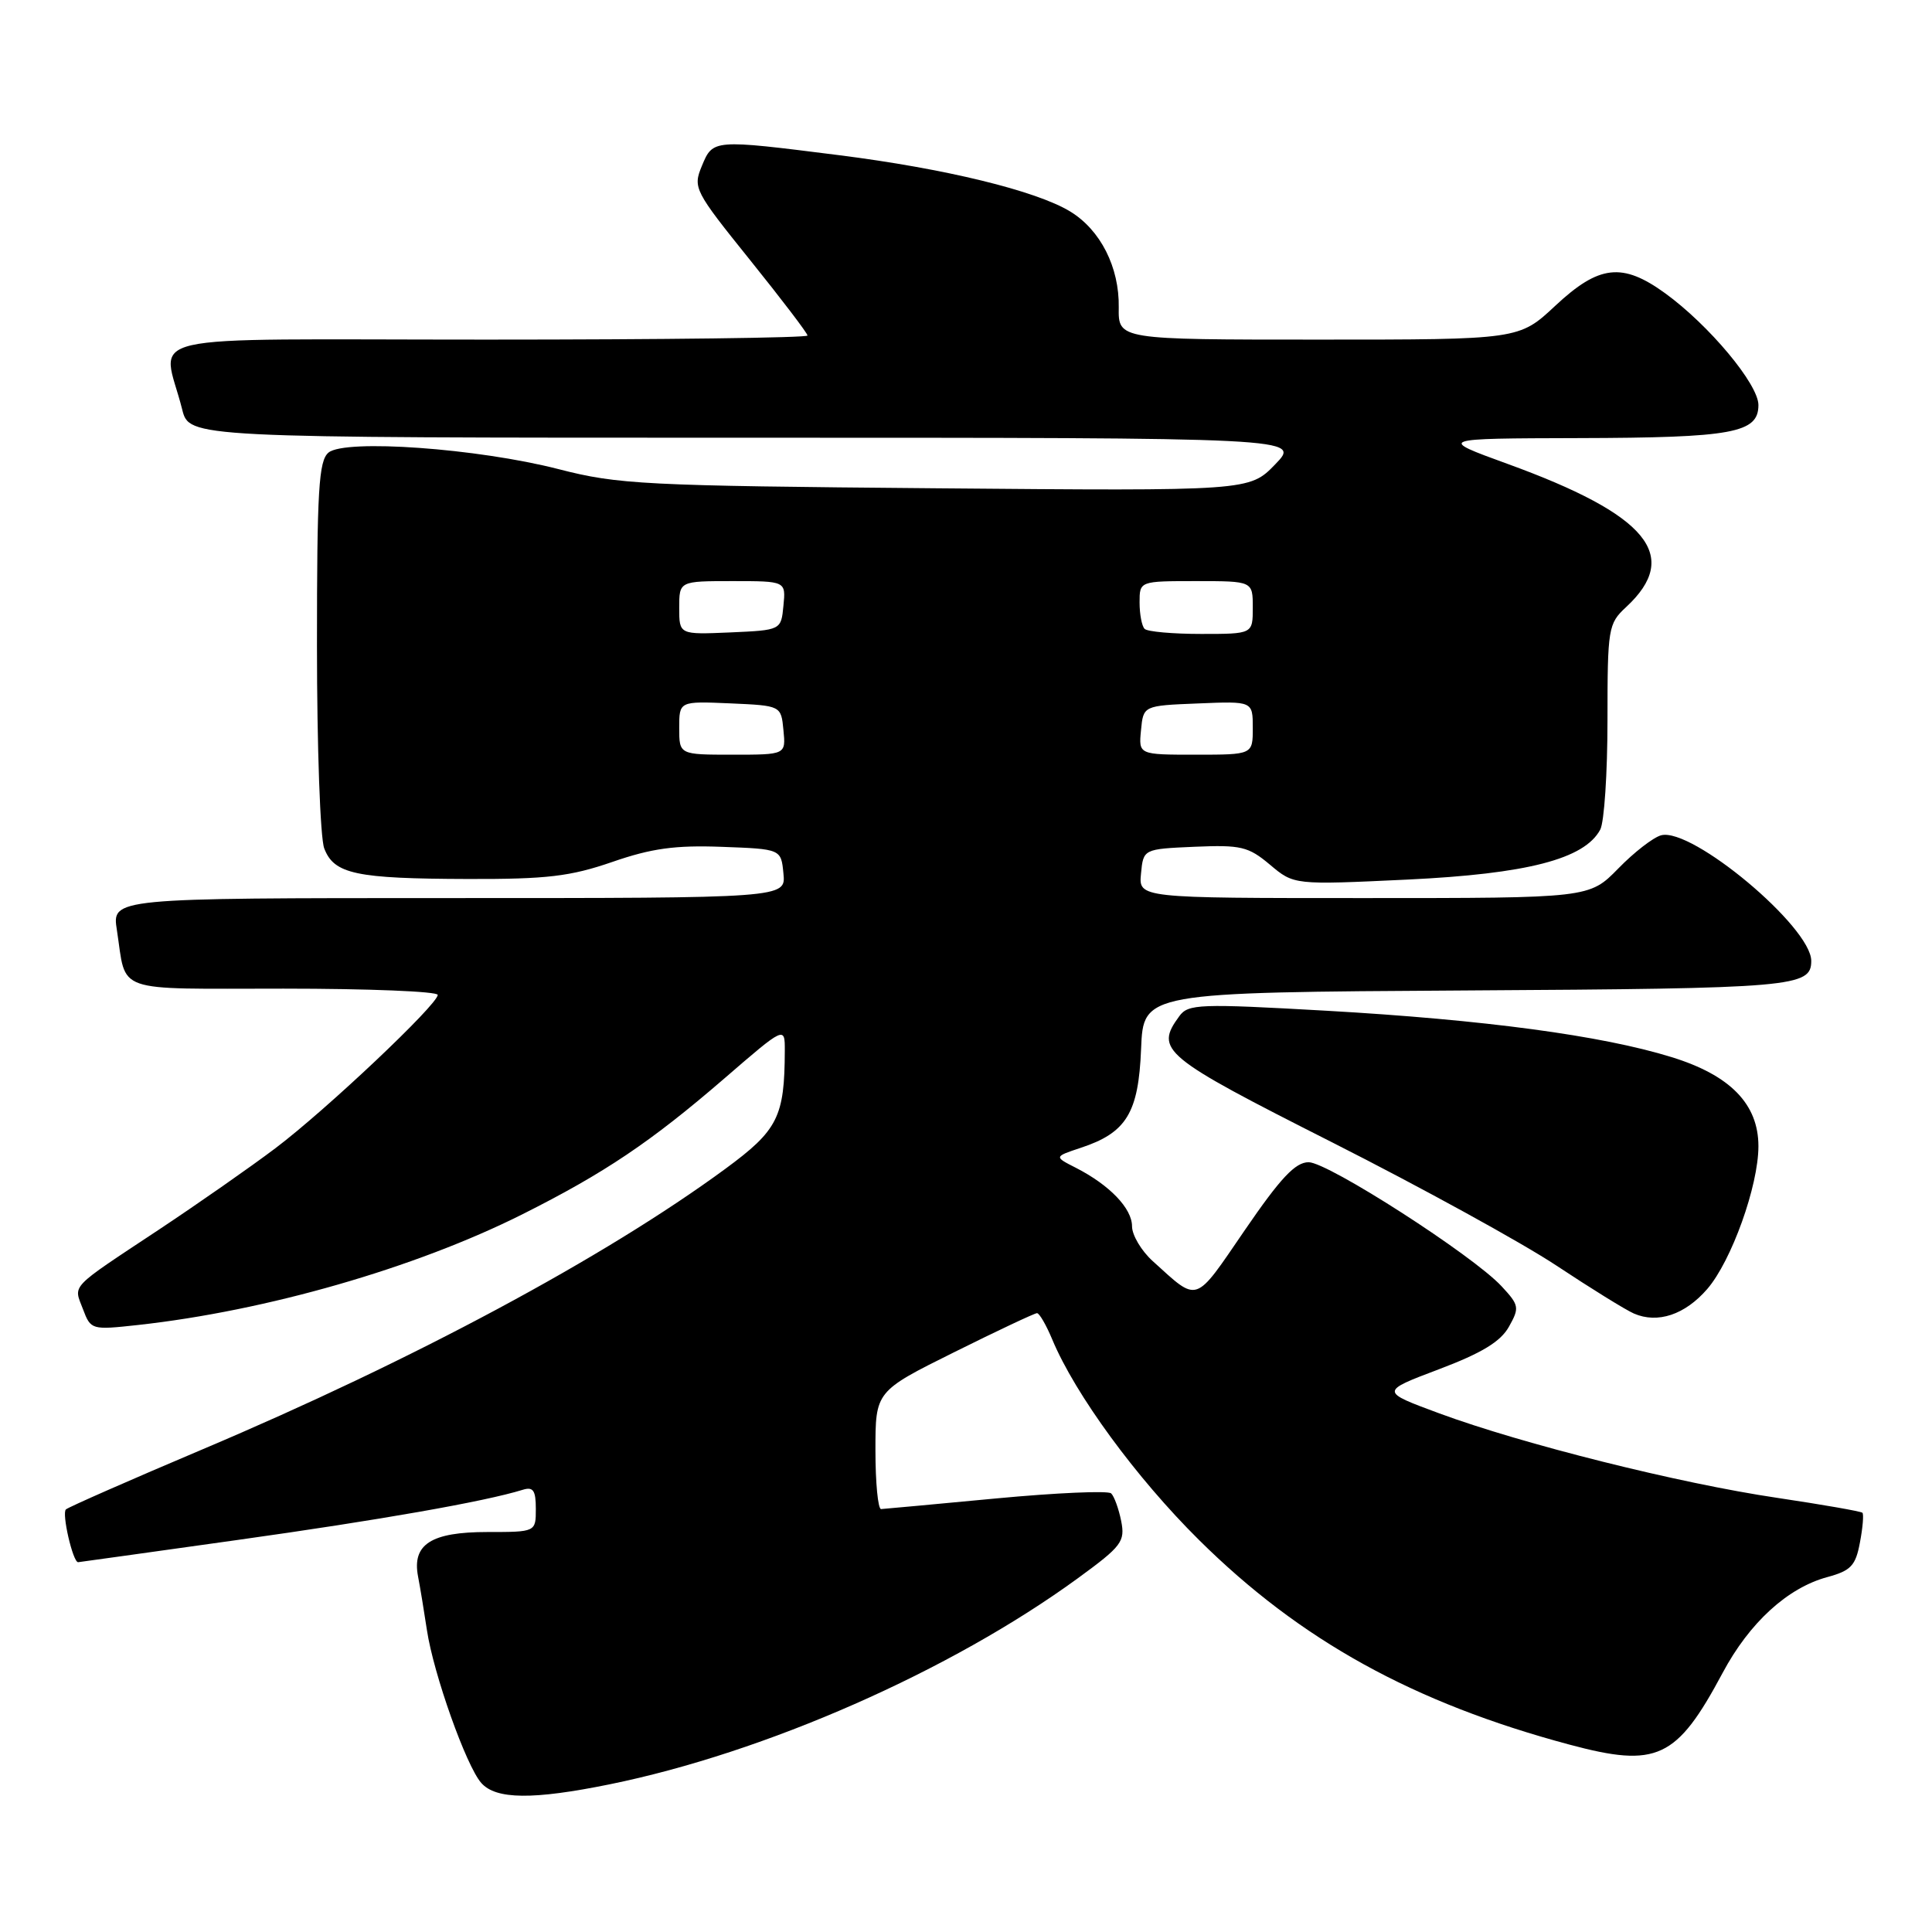 <?xml version="1.0" encoding="UTF-8" standalone="no"?>
<!DOCTYPE svg PUBLIC "-//W3C//DTD SVG 1.1//EN" "http://www.w3.org/Graphics/SVG/1.1/DTD/svg11.dtd" >
<svg xmlns="http://www.w3.org/2000/svg" xmlns:xlink="http://www.w3.org/1999/xlink" version="1.1" viewBox="0 0 256 256">
 <g >
 <path fill="currentColor"
d=" M 80.79 236.43 C 101.40 232.23 125.97 221.41 142.83 209.12 C 148.65 204.87 149.10 204.27 148.56 201.53 C 148.23 199.90 147.63 198.25 147.23 197.88 C 146.83 197.50 139.97 197.80 132.00 198.55 C 124.03 199.30 117.16 199.94 116.75 199.96 C 116.34 199.98 116.00 196.48 116.00 192.18 C 116.00 184.36 116.00 184.36 126.42 179.18 C 132.15 176.33 137.10 174.00 137.41 174.00 C 137.72 174.00 138.63 175.57 139.43 177.49 C 142.47 184.77 150.55 195.81 158.87 204.05 C 172.30 217.36 187.30 225.64 207.96 231.17 C 219.57 234.28 222.16 233.07 228.25 221.68 C 231.80 215.02 236.86 210.39 242.14 208.97 C 245.26 208.12 245.88 207.46 246.45 204.39 C 246.83 202.41 246.97 200.64 246.78 200.45 C 246.59 200.26 241.50 199.37 235.47 198.47 C 222.55 196.56 201.70 191.34 190.69 187.27 C 182.87 184.38 182.87 184.38 190.65 181.44 C 196.34 179.29 198.83 177.78 199.94 175.80 C 201.36 173.27 201.30 172.95 198.97 170.44 C 195.16 166.33 175.97 154.00 173.40 154.00 C 171.64 154.00 169.68 156.08 164.93 163.02 C 158.19 172.86 158.86 172.64 152.75 167.11 C 151.24 165.75 150.00 163.66 150.00 162.49 C 150.00 160.12 147.03 157.03 142.58 154.75 C 139.66 153.27 139.66 153.27 143.18 152.10 C 149.26 150.10 150.86 147.48 151.20 138.99 C 151.50 131.50 151.50 131.50 194.41 131.24 C 237.77 130.98 240.00 130.78 240.00 127.32 C 240.00 122.83 224.20 109.61 220.11 110.68 C 219.08 110.95 216.52 112.93 214.42 115.09 C 210.59 119.00 210.59 119.00 180.73 119.00 C 150.87 119.00 150.87 119.00 151.19 115.75 C 151.50 112.50 151.50 112.50 158.30 112.20 C 164.44 111.94 165.41 112.17 168.28 114.58 C 171.46 117.26 171.46 117.26 186.48 116.55 C 202.36 115.79 209.95 113.83 212.04 109.93 C 212.57 108.94 213.00 102.42 213.00 95.43 C 213.00 83.22 213.10 82.64 215.46 80.45 C 222.82 73.63 218.33 68.21 199.71 61.45 C 190.50 58.10 190.50 58.10 209.18 58.05 C 229.62 58.00 233.00 57.37 233.00 53.67 C 233.00 50.91 226.45 43.07 220.63 38.85 C 214.97 34.75 211.88 35.10 206.10 40.50 C 201.29 45.00 201.29 45.00 174.74 45.00 C 148.18 45.00 148.18 45.00 148.24 40.75 C 148.33 35.41 145.82 30.47 141.80 28.02 C 137.27 25.27 125.25 22.34 111.16 20.56 C 94.45 18.45 94.47 18.45 93.00 21.99 C 91.80 24.89 92.00 25.27 99.38 34.45 C 103.57 39.66 107.00 44.16 107.00 44.46 C 107.00 44.76 87.87 45.00 64.48 45.00 C 16.67 45.00 21.54 43.88 24.14 54.25 C 25.08 58.00 25.08 58.00 98.73 58.00 C 172.39 58.00 172.39 58.00 168.97 61.53 C 165.55 65.06 165.55 65.06 124.02 64.70 C 85.28 64.37 81.93 64.20 74.00 62.16 C 63.30 59.41 45.73 58.15 43.53 59.97 C 42.23 61.05 42.00 64.94 42.00 85.56 C 42.00 98.93 42.43 111.01 42.96 112.41 C 44.26 115.82 47.14 116.43 62.00 116.47 C 72.49 116.50 75.57 116.13 81.14 114.21 C 86.33 112.41 89.48 111.98 95.64 112.21 C 103.50 112.50 103.50 112.50 103.81 115.75 C 104.13 119.00 104.13 119.00 59.48 119.00 C 14.82 119.00 14.82 119.00 15.49 123.25 C 16.80 131.72 14.74 131.00 37.57 131.00 C 48.81 131.00 58.00 131.37 58.00 131.83 C 58.00 133.10 43.23 147.06 36.50 152.14 C 33.20 154.63 26.23 159.50 21.00 162.97 C 9.06 170.88 9.74 170.18 10.99 173.46 C 12.03 176.22 12.13 176.24 18.27 175.57 C 35.28 173.70 55.02 168.02 69.20 160.91 C 80.10 155.44 86.23 151.32 95.97 142.91 C 104.00 135.97 104.00 135.97 103.99 139.23 C 103.96 148.00 103.08 149.75 96.12 154.87 C 80.14 166.61 54.76 180.23 26.80 192.06 C 17.28 196.09 9.16 199.66 8.74 200.00 C 8.15 200.48 9.65 207.00 10.35 207.00 C 10.43 207.00 19.95 205.67 31.50 204.05 C 50.27 201.42 64.21 198.97 69.25 197.41 C 70.65 196.97 71.00 197.47 71.00 199.93 C 71.00 203.00 71.00 203.00 64.57 203.00 C 57.13 203.00 54.59 204.63 55.39 208.87 C 55.67 210.32 56.20 213.53 56.57 216.00 C 57.44 221.79 61.77 233.99 63.77 236.25 C 65.71 238.45 70.62 238.50 80.79 236.43 Z  M 226.22 170.80 C 229.43 167.08 233.00 157.13 233.00 151.88 C 233.00 146.30 229.27 142.47 221.48 140.07 C 212.25 137.21 196.64 135.12 175.80 133.93 C 158.89 132.97 157.45 133.03 156.27 134.64 C 152.98 139.14 153.98 139.97 176.50 151.36 C 188.32 157.34 201.70 164.69 206.24 167.70 C 210.78 170.71 215.40 173.57 216.50 174.05 C 219.65 175.42 223.27 174.21 226.22 170.80 Z  M 90.00 96.45 C 90.00 92.91 90.00 92.91 96.75 93.20 C 103.50 93.50 103.50 93.50 103.81 96.75 C 104.13 100.00 104.13 100.00 97.06 100.00 C 90.00 100.00 90.00 100.00 90.00 96.45 Z  M 151.19 96.75 C 151.50 93.50 151.50 93.50 158.75 93.21 C 166.00 92.91 166.00 92.91 166.00 96.46 C 166.00 100.00 166.00 100.00 158.44 100.00 C 150.87 100.00 150.87 100.00 151.19 96.75 Z  M 90.00 80.55 C 90.00 77.00 90.00 77.00 97.06 77.00 C 104.13 77.00 104.13 77.00 103.81 80.25 C 103.50 83.50 103.50 83.50 96.75 83.80 C 90.00 84.09 90.00 84.09 90.00 80.55 Z  M 151.67 83.33 C 151.30 82.97 151.00 81.39 151.00 79.83 C 151.00 77.00 151.00 77.00 158.50 77.00 C 166.00 77.00 166.00 77.00 166.00 80.50 C 166.00 84.00 166.00 84.00 159.17 84.00 C 155.41 84.00 152.03 83.70 151.67 83.33 Z "/>
</g>
</svg>